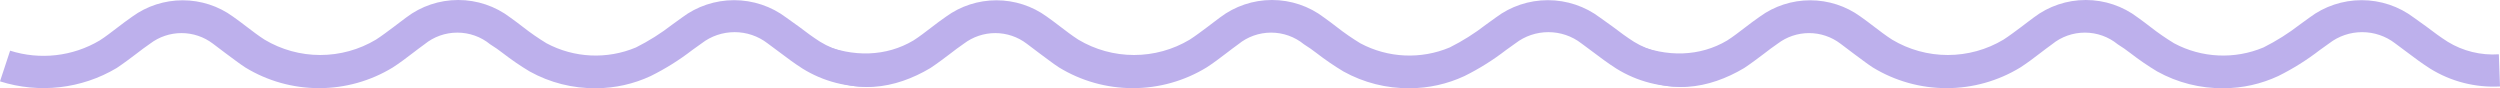 <svg width="85" height="3" viewBox="0 0 85 3" fill="none" xmlns="http://www.w3.org/2000/svg">
<path d="M20.268 3C19.477 3.009 18.697 2.812 18.008 2.429C17.692 2.24 17.389 2.032 17.099 1.808C16.964 1.705 16.825 1.603 16.664 1.505C16.352 1.249 15.957 1.109 15.549 1.109C15.142 1.109 14.747 1.249 14.434 1.505C14.295 1.603 14.165 1.705 14.03 1.807C13.812 1.973 13.595 2.139 13.356 2.293C12.603 2.753 11.734 2.997 10.847 2.997C9.96 2.997 9.091 2.753 8.339 2.293C8.104 2.14 7.904 1.978 7.673 1.812C7.53 1.701 7.382 1.59 7.239 1.484C6.933 1.252 6.558 1.125 6.171 1.125C5.785 1.125 5.409 1.252 5.104 1.484C4.939 1.595 4.787 1.714 4.63 1.833C4.474 1.952 4.195 2.161 3.965 2.314C2.774 3.023 1.326 3.188 0 2.766L0.344 1.723C1.361 2.046 2.471 1.92 3.387 1.377C3.595 1.245 3.782 1.096 3.973 0.952C4.165 0.807 4.317 0.688 4.499 0.564C4.994 0.204 5.594 0.01 6.211 0.01C6.827 0.01 7.427 0.204 7.921 0.564C8.086 0.679 8.247 0.803 8.404 0.922C8.56 1.041 8.786 1.215 8.995 1.348C9.565 1.689 10.22 1.87 10.888 1.87C11.557 1.87 12.212 1.689 12.782 1.348C12.995 1.211 13.186 1.062 13.377 0.922C13.569 0.781 13.665 0.7 13.812 0.594C14.317 0.209 14.939 0 15.579 0C16.22 0 16.841 0.209 17.347 0.594C17.499 0.701 17.643 0.811 17.782 0.918C18.037 1.118 18.304 1.302 18.581 1.471C19.52 1.974 20.642 2.026 21.625 1.612C22.06 1.394 22.472 1.134 22.855 0.837L23.186 0.598C23.694 0.214 24.318 0.006 24.959 0.006C25.601 0.006 26.225 0.214 26.733 0.598L27.168 0.909C27.407 1.092 27.637 1.262 27.885 1.42C28.405 1.738 29.013 1.887 29.624 1.846L29.663 2.94C28.825 2.985 27.994 2.772 27.285 2.331C26.998 2.148 26.738 1.952 26.49 1.765L26.094 1.471C25.775 1.226 25.382 1.093 24.977 1.093C24.572 1.093 24.178 1.226 23.86 1.471L23.538 1.701C23.097 2.042 22.622 2.339 22.12 2.587C21.542 2.856 20.909 2.998 20.268 3Z" fill="#BDB0EC"/>
<path d="M47.937 3C47.145 3.009 46.365 2.812 45.676 2.429C45.361 2.24 45.057 2.032 44.767 1.808C44.632 1.705 44.493 1.603 44.333 1.505C44.02 1.249 43.625 1.109 43.218 1.109C42.81 1.109 42.415 1.249 42.102 1.505C41.963 1.603 41.833 1.705 41.698 1.807C41.48 1.973 41.263 2.139 41.024 2.293C40.271 2.753 39.403 2.997 38.516 2.997C37.628 2.997 36.76 2.753 36.007 2.293C35.772 2.14 35.572 1.978 35.342 1.812C35.198 1.701 35.05 1.59 34.907 1.484C34.602 1.252 34.226 1.125 33.84 1.125C33.453 1.125 33.078 1.252 32.772 1.484C32.607 1.595 32.455 1.714 32.298 1.833C32.142 1.952 31.864 2.161 31.633 2.314C30.442 3.023 29.007 3.278 27.668 2.404L27.891 1.484C29.007 1.967 30.14 1.92 31.055 1.377C31.264 1.245 31.451 1.096 31.642 0.952C31.833 0.807 31.985 0.688 32.168 0.564C32.662 0.204 33.263 0.01 33.879 0.01C34.495 0.01 35.095 0.204 35.59 0.564C35.755 0.679 35.916 0.803 36.072 0.922C36.228 1.041 36.455 1.215 36.663 1.348C37.233 1.689 37.889 1.87 38.557 1.87C39.225 1.87 39.88 1.689 40.45 1.348C40.663 1.211 40.855 1.062 41.046 0.922C41.237 0.781 41.333 0.7 41.48 0.594C41.986 0.209 42.608 0 43.248 0C43.888 0 44.51 0.209 45.015 0.594C45.167 0.701 45.311 0.811 45.45 0.918C45.705 1.118 45.972 1.302 46.25 1.471C47.188 1.974 48.31 2.026 49.293 1.612C49.728 1.394 50.14 1.134 50.523 0.837L50.854 0.598C51.362 0.214 51.986 0.006 52.628 0.006C53.269 0.006 53.893 0.214 54.401 0.598L54.836 0.909C55.075 1.092 55.306 1.262 55.554 1.42C56.073 1.738 56.681 1.887 57.293 1.846L57.332 2.94C56.493 2.985 55.662 2.772 54.954 2.331C54.667 2.148 54.406 1.952 54.158 1.765L53.762 1.471C53.444 1.226 53.05 1.093 52.645 1.093C52.24 1.093 51.846 1.226 51.528 1.471L51.206 1.701C50.765 2.042 50.29 2.339 49.789 2.587C49.21 2.856 48.578 2.998 47.937 3Z" fill="#BDB0EC"/>
<path d="M75.605 3C74.813 3.009 74.033 2.812 73.344 2.429C73.029 2.24 72.726 2.032 72.436 1.808C72.301 1.705 72.162 1.603 72.001 1.505C71.688 1.249 71.293 1.109 70.886 1.109C70.478 1.109 70.084 1.249 69.77 1.505C69.632 1.603 69.501 1.705 69.366 1.807C69.149 1.973 68.931 2.139 68.692 2.293C67.939 2.753 67.071 2.997 66.184 2.997C65.297 2.997 64.428 2.753 63.675 2.293C63.44 2.14 63.24 1.978 63.01 1.812C62.867 1.701 62.718 1.59 62.575 1.484C62.27 1.252 61.895 1.125 61.508 1.125C61.121 1.125 60.746 1.252 60.441 1.484C60.275 1.595 60.123 1.714 59.967 1.833C59.81 1.952 59.532 2.161 59.301 2.314C58.11 3.023 56.675 3.278 55.337 2.404L55.56 1.484C56.675 1.967 57.808 1.92 58.723 1.377C58.932 1.245 59.119 1.096 59.31 0.952C59.501 0.807 59.654 0.688 59.836 0.564C60.331 0.204 60.931 0.01 61.547 0.01C62.163 0.01 62.763 0.204 63.258 0.564C63.423 0.679 63.584 0.803 63.74 0.922C63.897 1.041 64.123 1.215 64.332 1.348C64.901 1.689 65.557 1.87 66.225 1.87C66.893 1.87 67.549 1.689 68.118 1.348C68.331 1.211 68.523 1.062 68.714 0.922C68.905 0.781 69.001 0.7 69.149 0.594C69.654 0.209 70.276 0 70.916 0C71.556 0 72.178 0.209 72.683 0.594C72.835 0.701 72.979 0.811 73.118 0.918C73.373 1.118 73.641 1.302 73.918 1.471C74.856 1.974 75.979 2.026 76.961 1.612C77.396 1.394 77.808 1.134 78.192 0.837L78.522 0.598C79.03 0.214 79.654 0.006 80.296 0.006C80.938 0.006 81.561 0.214 82.07 0.598L82.504 0.909C82.744 1.092 82.974 1.262 83.222 1.42C83.741 1.738 84.35 1.887 84.961 1.846L85 2.94C84.162 2.985 83.331 2.772 82.622 2.331C82.335 2.148 82.074 1.952 81.826 1.765L81.431 1.471C81.112 1.226 80.718 1.093 80.313 1.093C79.908 1.093 79.515 1.226 79.196 1.471L78.874 1.701C78.433 2.042 77.959 2.339 77.457 2.587C76.878 2.856 76.246 2.998 75.605 3Z" fill="#BDB0EC"/>
</svg>
